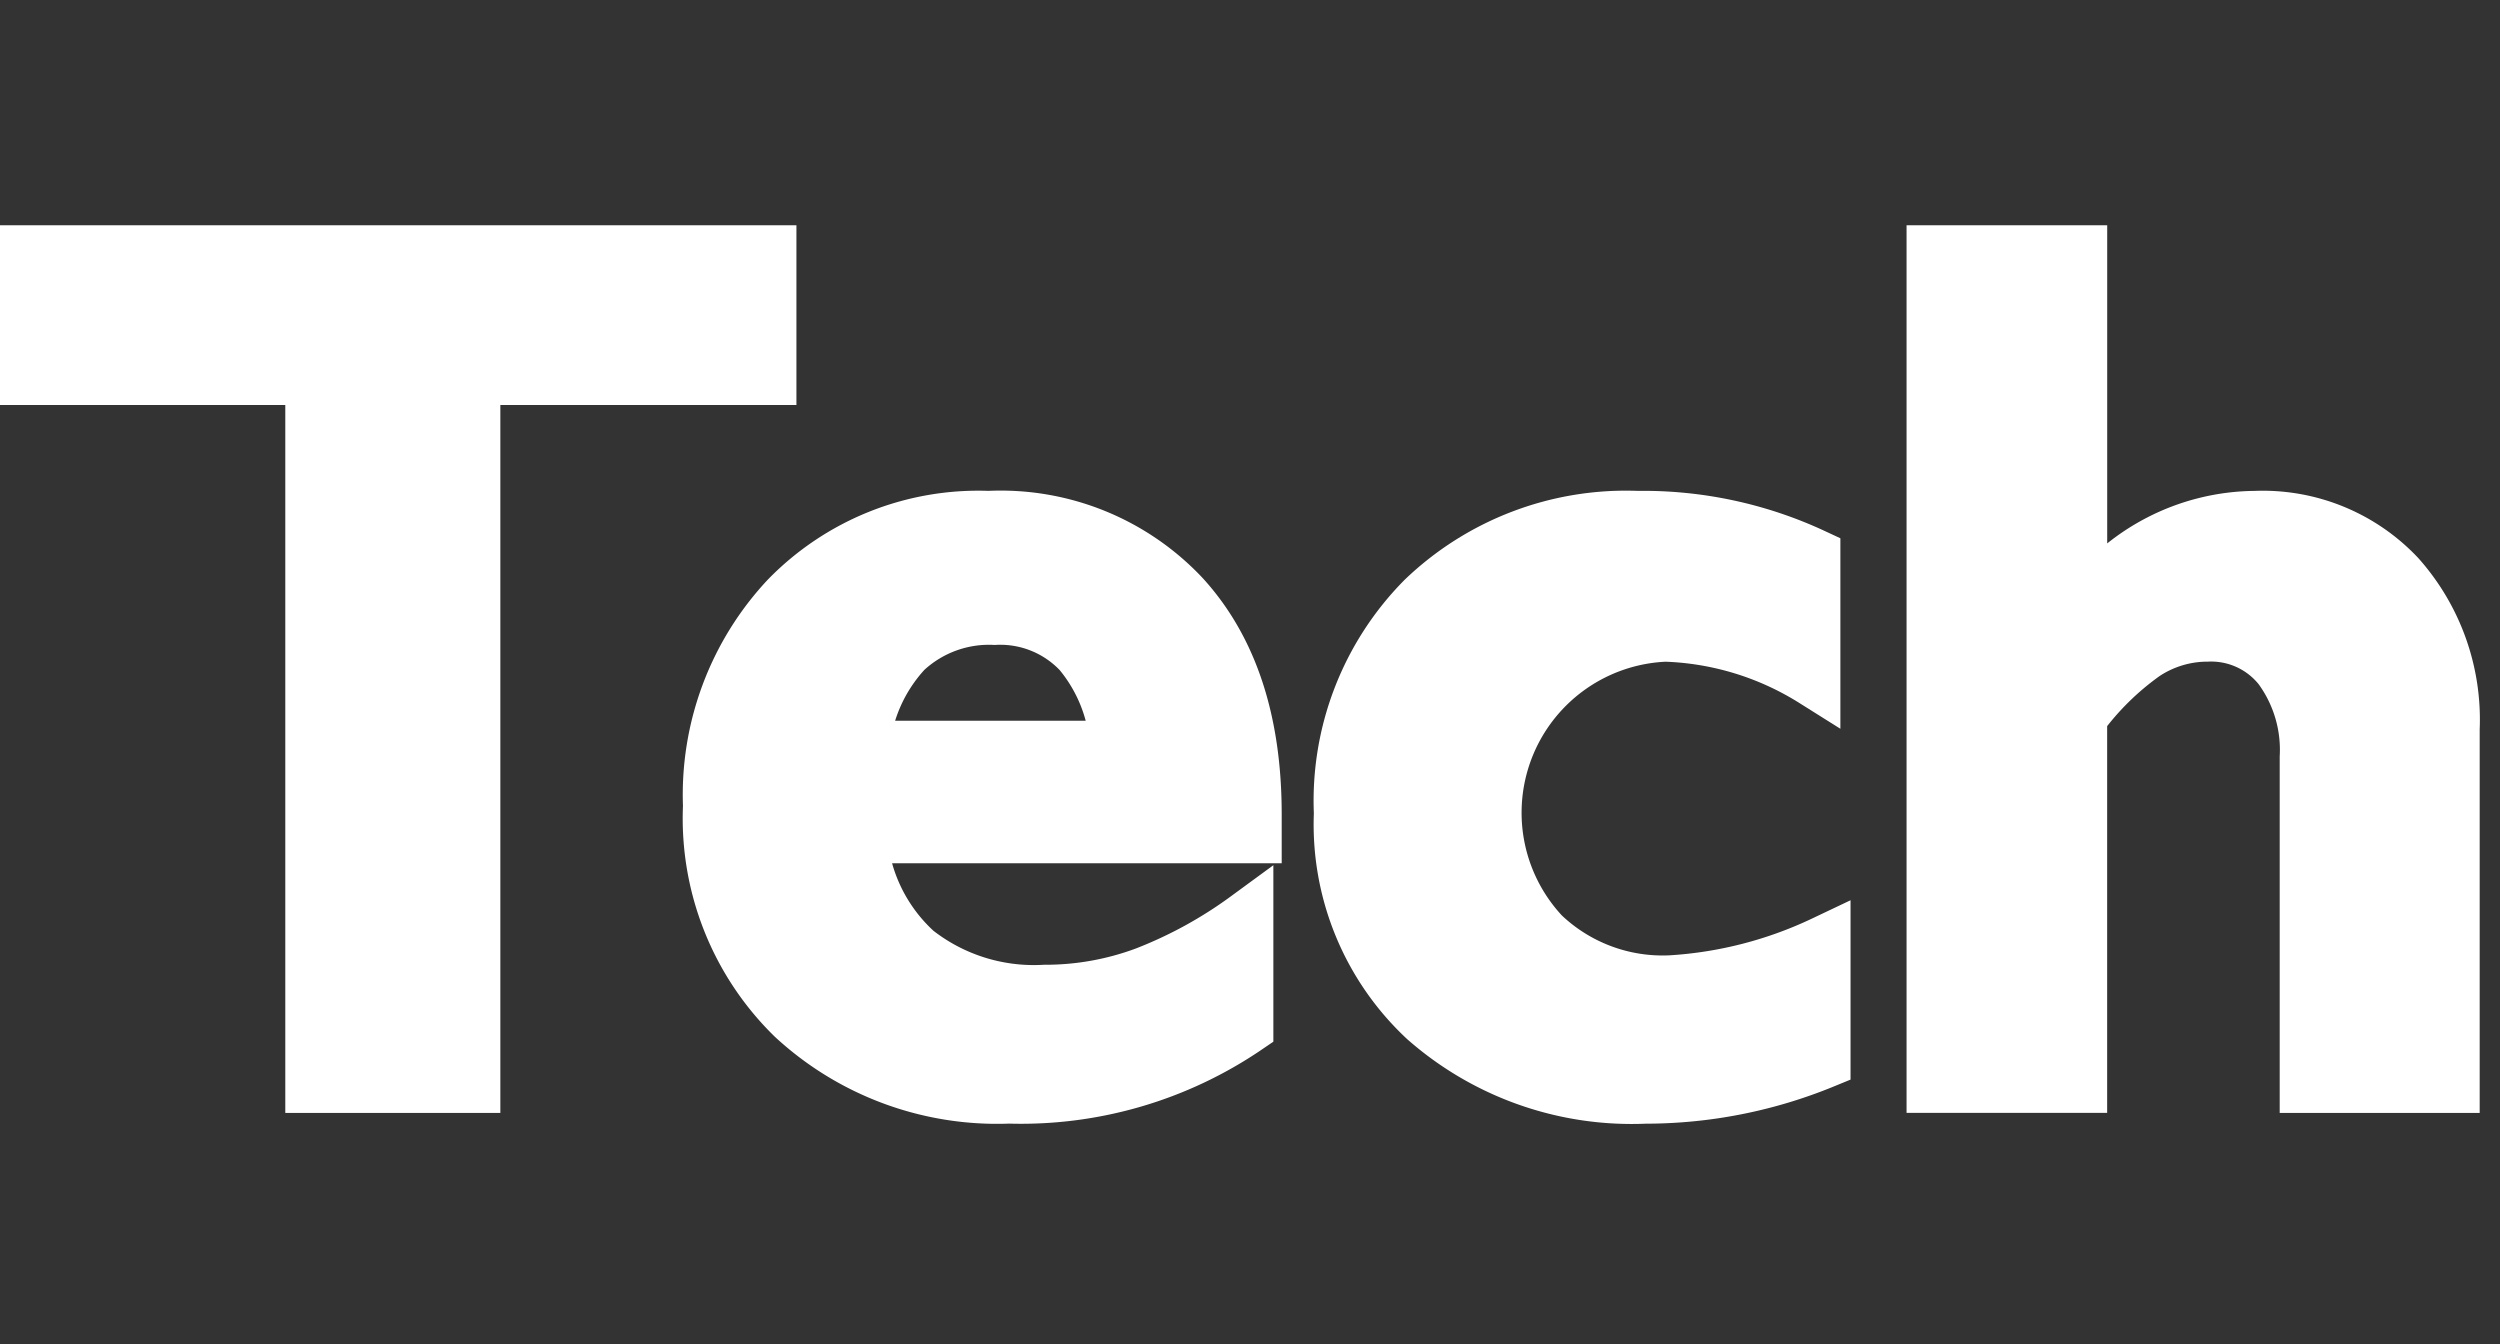 <svg xmlns="http://www.w3.org/2000/svg" xmlns:xlink="http://www.w3.org/1999/xlink" width="93" height="50" viewBox="0 0 93 50">
  <rect x="0" y="0" width="93" height="50" fill="#333333" stroke="none"/>
  <defs>
    <clipPath id="clip-path">
      <rect id="Rectangle_17977" data-name="Rectangle 17977" width="93" height="50" transform="translate(0.346 0.445)" fill="#fff" stroke="#707070" stroke-width="37" opacity="0.372"/>
    </clipPath>
  </defs>
  <g id="Mask_Group_289" data-name="Mask Group 289" transform="translate(-0.346 -0.445)" clip-path="url(#clip-path)">
    <g id="Group_46801" data-name="Group 46801" transform="translate(0.95 9.825)">
      <path id="Path_108787" data-name="Path 108787" d="M202.345,423.737v4.685H191.331v26.335h-6V428.422H174.322v-4.685Z" transform="translate(-174.322 -423.737)" fill="#fff" stroke="#fff" stroke-width="2"/>
      <path id="Path_108788" data-name="Path 108788" d="M205.118,431.559a9.3,9.3,0,0,1,7.239,2.932q2.664,2.929,2.664,8.1v.821H200.344a6.393,6.393,0,0,0,2.076,4.275,7.1,7.1,0,0,0,4.785,1.5,10.634,10.634,0,0,0,3.764-.677,16.432,16.432,0,0,0,3.742-2.054v4.064a14.913,14.913,0,0,1-8.837,2.576,11.163,11.163,0,0,1-8.016-2.953,10.333,10.333,0,0,1-3.109-7.861,10.7,10.7,0,0,1,2.875-7.727A9.918,9.918,0,0,1,205.118,431.559Zm4.774,8.549a6,6,0,0,0-1.377-3.542,4.062,4.062,0,0,0-3.174-1.277,4.558,4.558,0,0,0-3.32,1.221,6.03,6.03,0,0,0-1.588,3.6Z" transform="translate(-168.946 -421.678)" fill="#fff" stroke="#fff" stroke-width="2"/>
      <path id="Path_108789" data-name="Path 108789" d="M224.363,431.559a15,15,0,0,1,6.551,1.4v4.64a11.04,11.04,0,0,0-5.506-1.686,6.624,6.624,0,0,0-4.564,11.146,6.465,6.465,0,0,0,4.764,1.776,15.417,15.417,0,0,0,5.684-1.465v4.419a17.466,17.466,0,0,1-6.639,1.31,11.625,11.625,0,0,1-8.183-2.886,9.906,9.906,0,0,1-3.142-7.661,10.67,10.67,0,0,1,3.076-7.971A10.876,10.876,0,0,1,224.363,431.559Z" transform="translate(-164.056 -421.678)" fill="#fff" stroke="#fff" stroke-width="2"/>
      <path id="Path_108790" data-name="Path 108790" d="M236.245,423.737v13.189h.134a7.918,7.918,0,0,1,6.373-3.308,6.93,6.93,0,0,1,5.329,2.176,8.021,8.021,0,0,1,2.02,5.684v13.279h-5.439V442.522a5.157,5.157,0,0,0-.989-3.32,3.271,3.271,0,0,0-2.7-1.232,4.239,4.239,0,0,0-2.343.71,10.507,10.507,0,0,0-2.387,2.353v13.723h-5.462v-31.02Z" transform="translate(-159.461 -423.737)" fill="#fff" stroke="#fff" stroke-width="2"/>
    </g>
  </g>
</svg>
